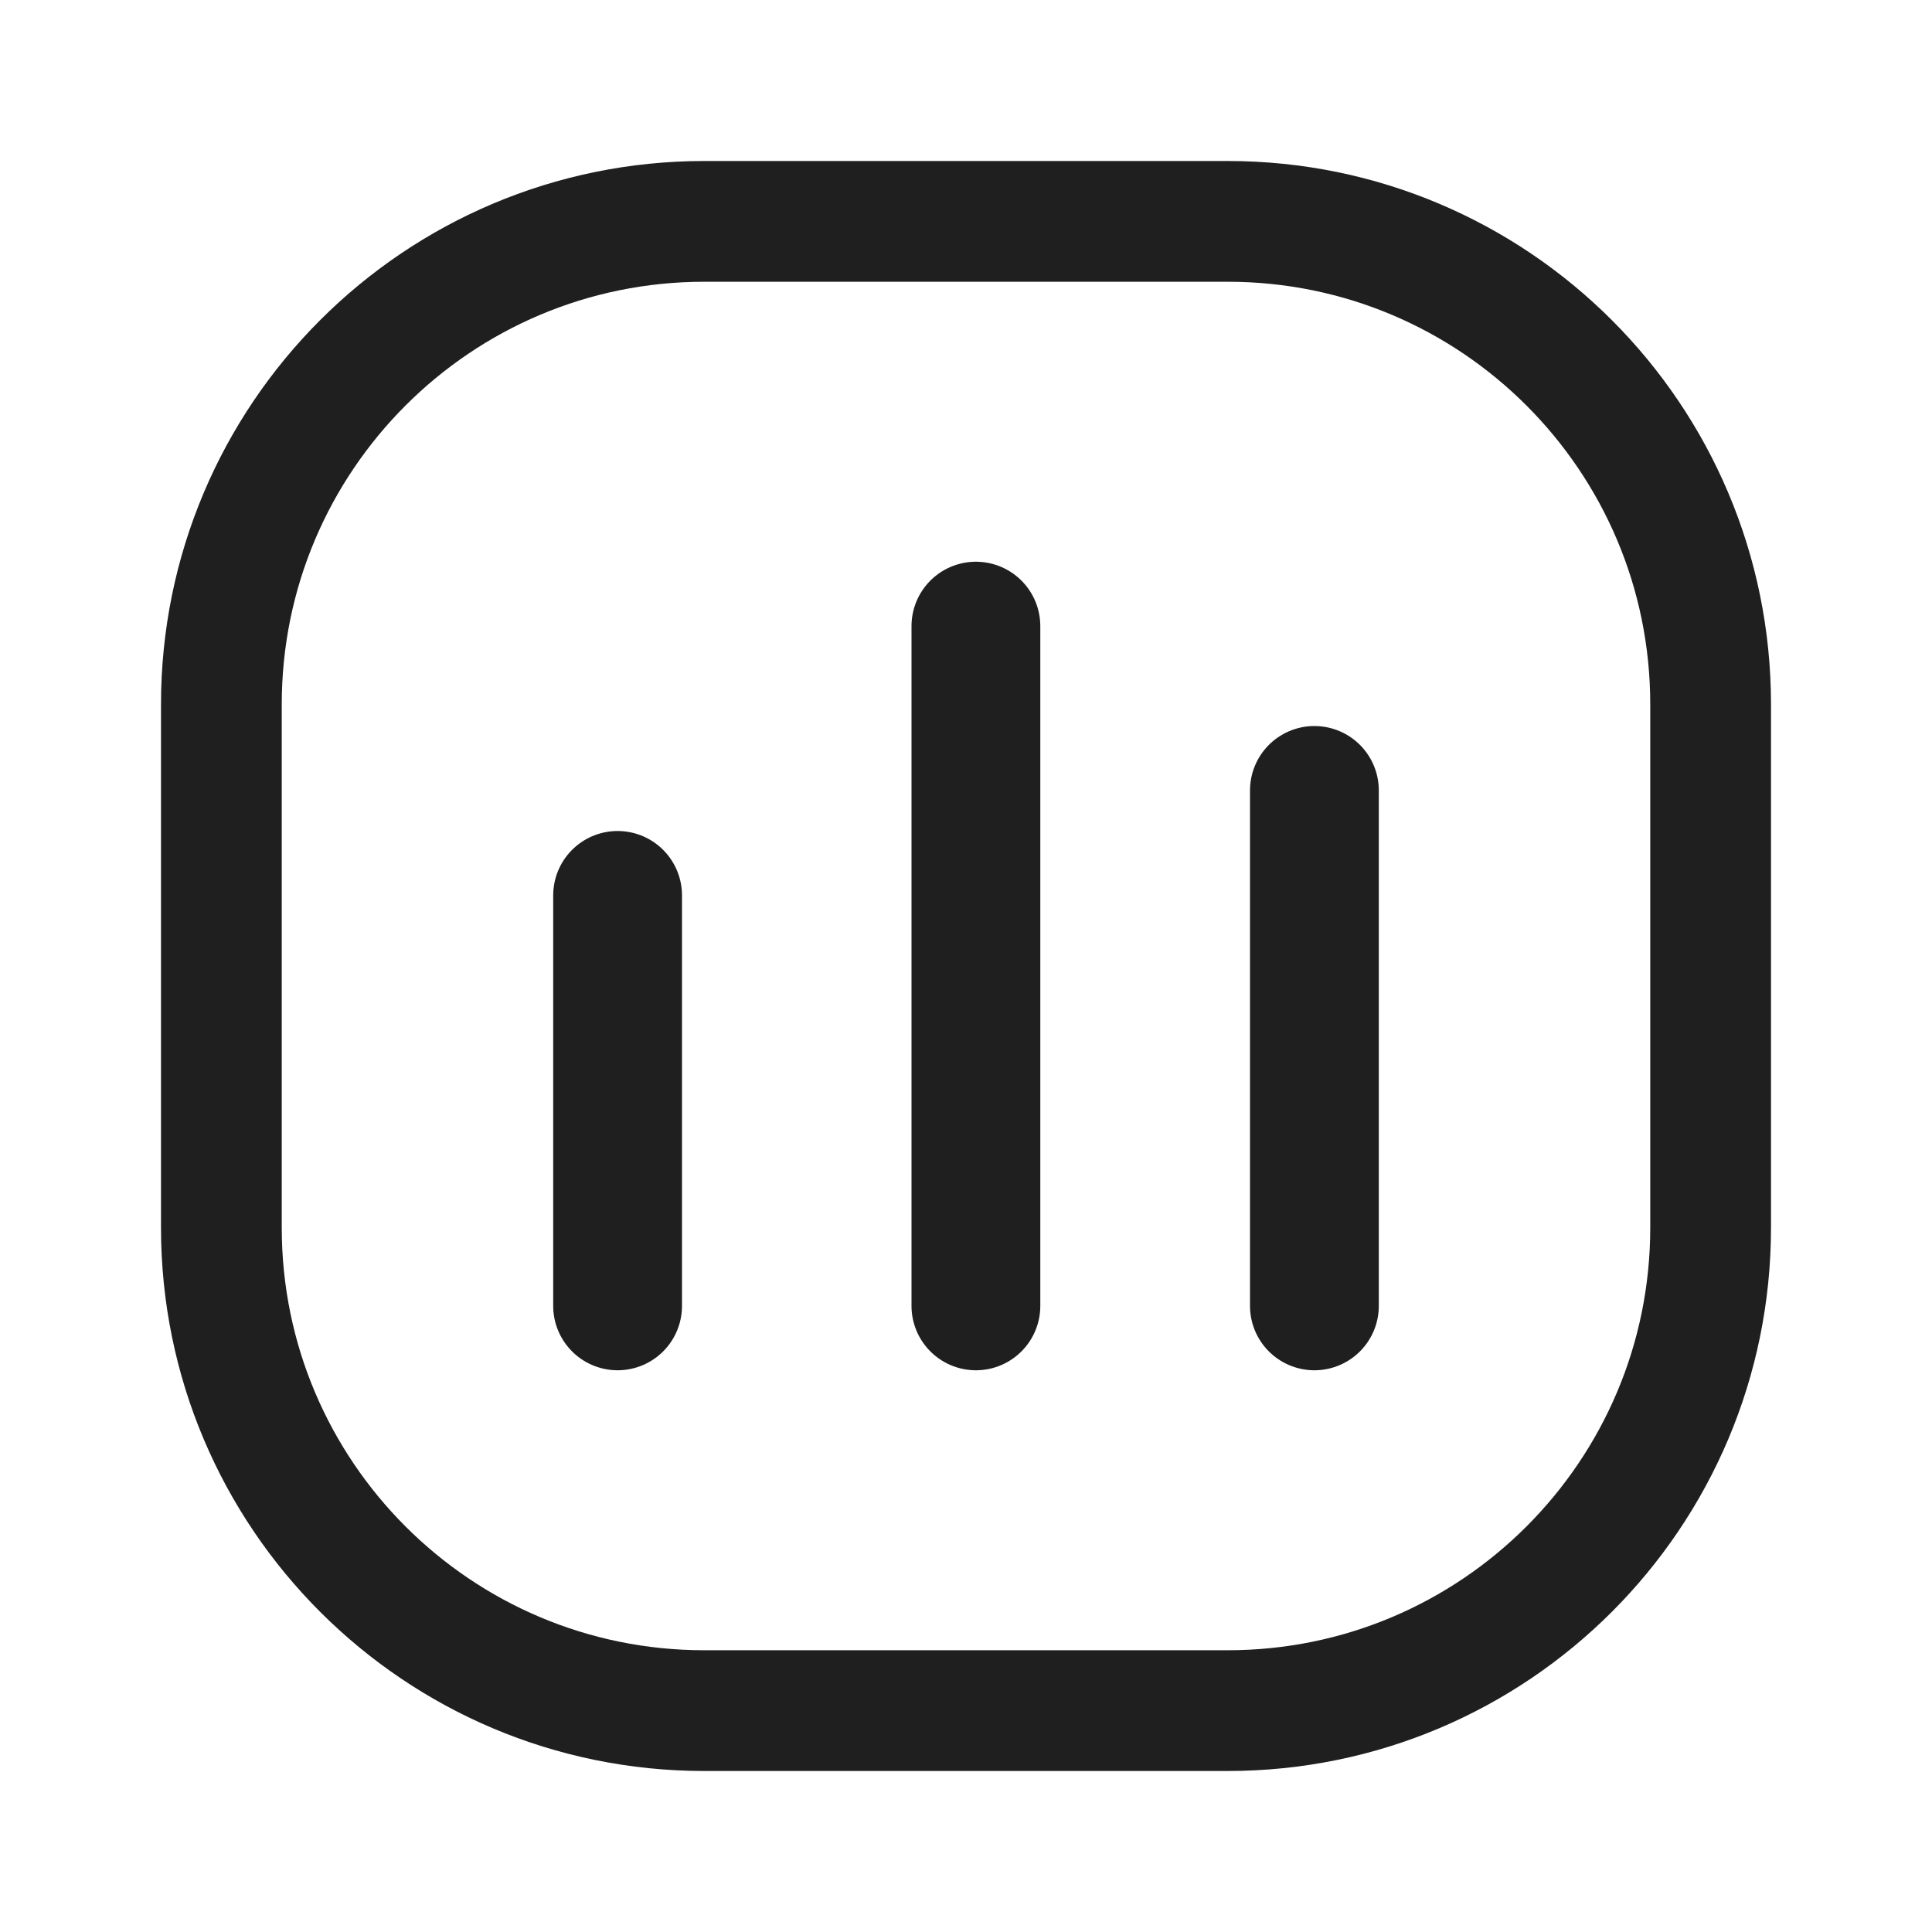 <svg width="24" height="24" viewBox="0 0 24 24" fill="none" xmlns="http://www.w3.org/2000/svg">
<path d="M15.25 2.75H8.75C5.436 2.75 2.75 5.436 2.75 8.75V15.25C2.75 18.564 5.436 21.25 8.75 21.25H15.25C18.564 21.25 21.25 18.564 21.25 15.25V8.75C21.25 5.436 18.564 2.75 15.25 2.75Z" stroke="#1F1F1F" stroke-width="1.5"/>
<path d="M7.672 16.222V11.123" stroke="#1F1F1F" stroke-width="1.6" stroke-linecap="round"/>
<path d="M12.123 16.222V7.778" stroke="#1F1F1F" stroke-width="1.6" stroke-linecap="round"/>
<path d="M16.328 16.222V9.819" stroke="#1F1F1F" stroke-width="1.6" stroke-linecap="round"/>
</svg>
